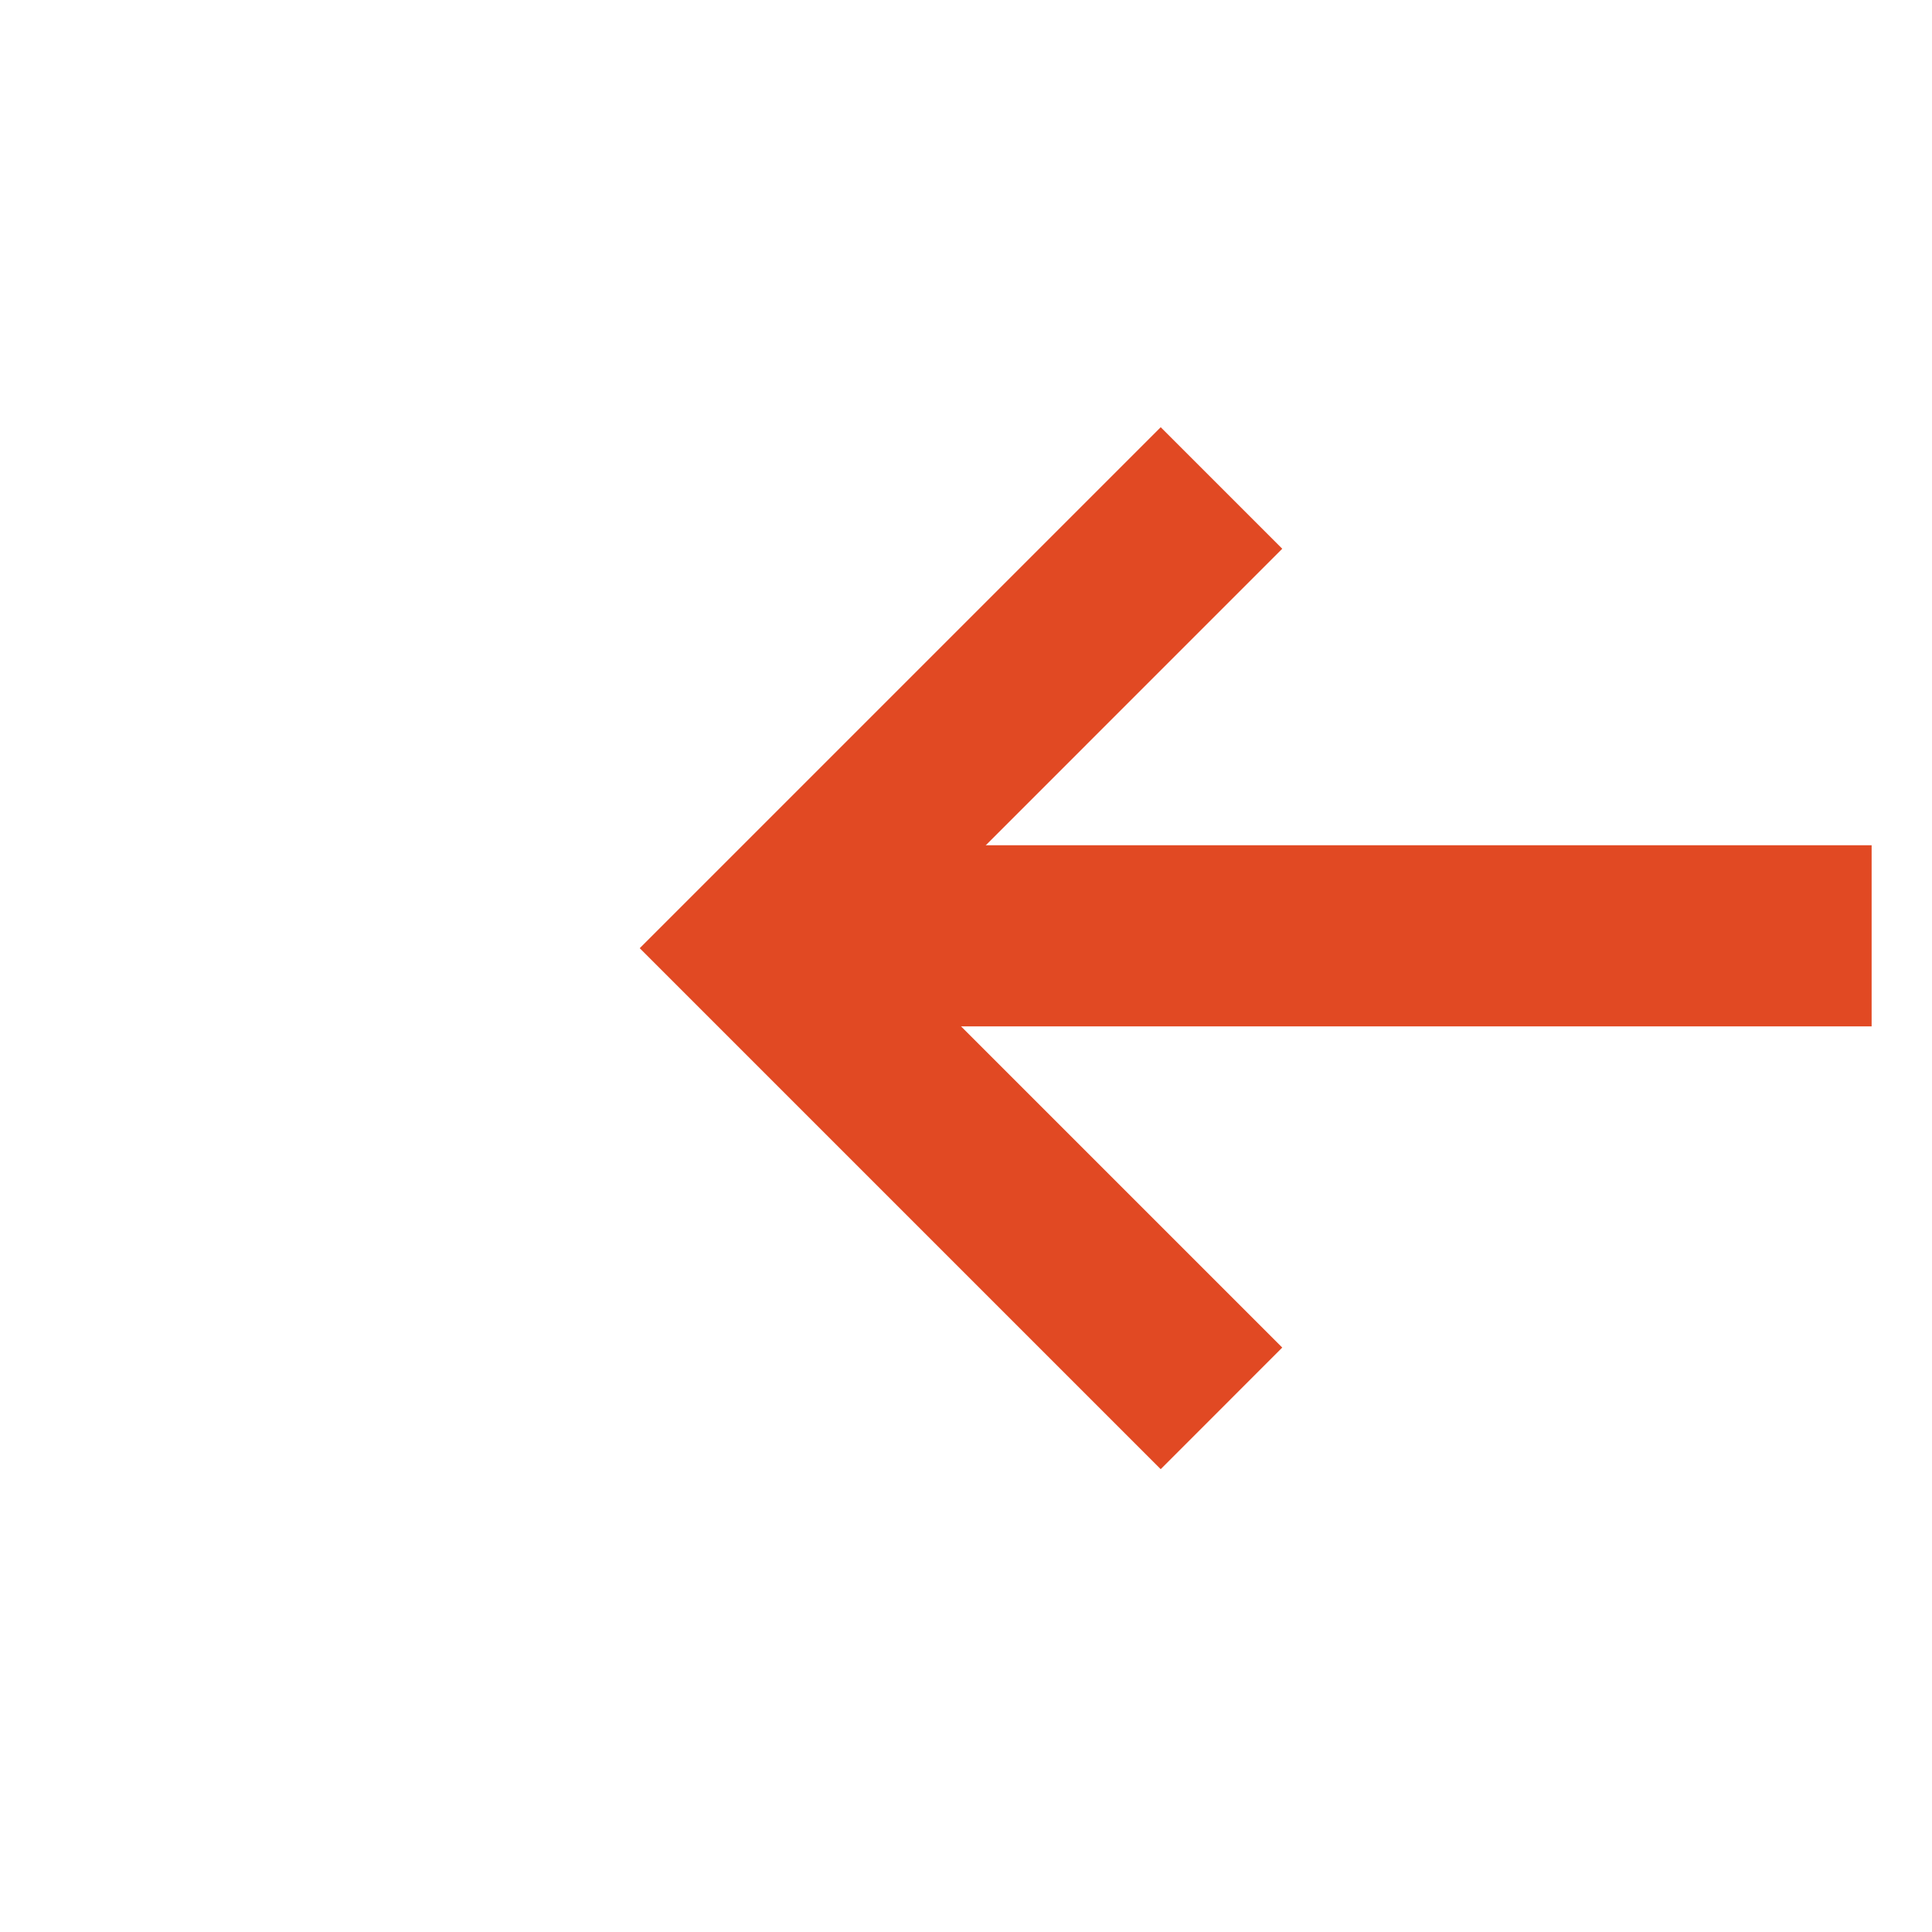 <svg xmlns="http://www.w3.org/2000/svg" width="32" height="32"><path fill="none" d="M32 0v32H0V0z"/><path d="M21.238 22.32l-6.615-6.615 6.615-6.616-2.013-2.013-8.629 8.629 8.629 8.629z" fill-rule="evenodd" fill="#e14923"/><path fill="#e14923" d="M31 14v3H14v-3z"/></svg>
